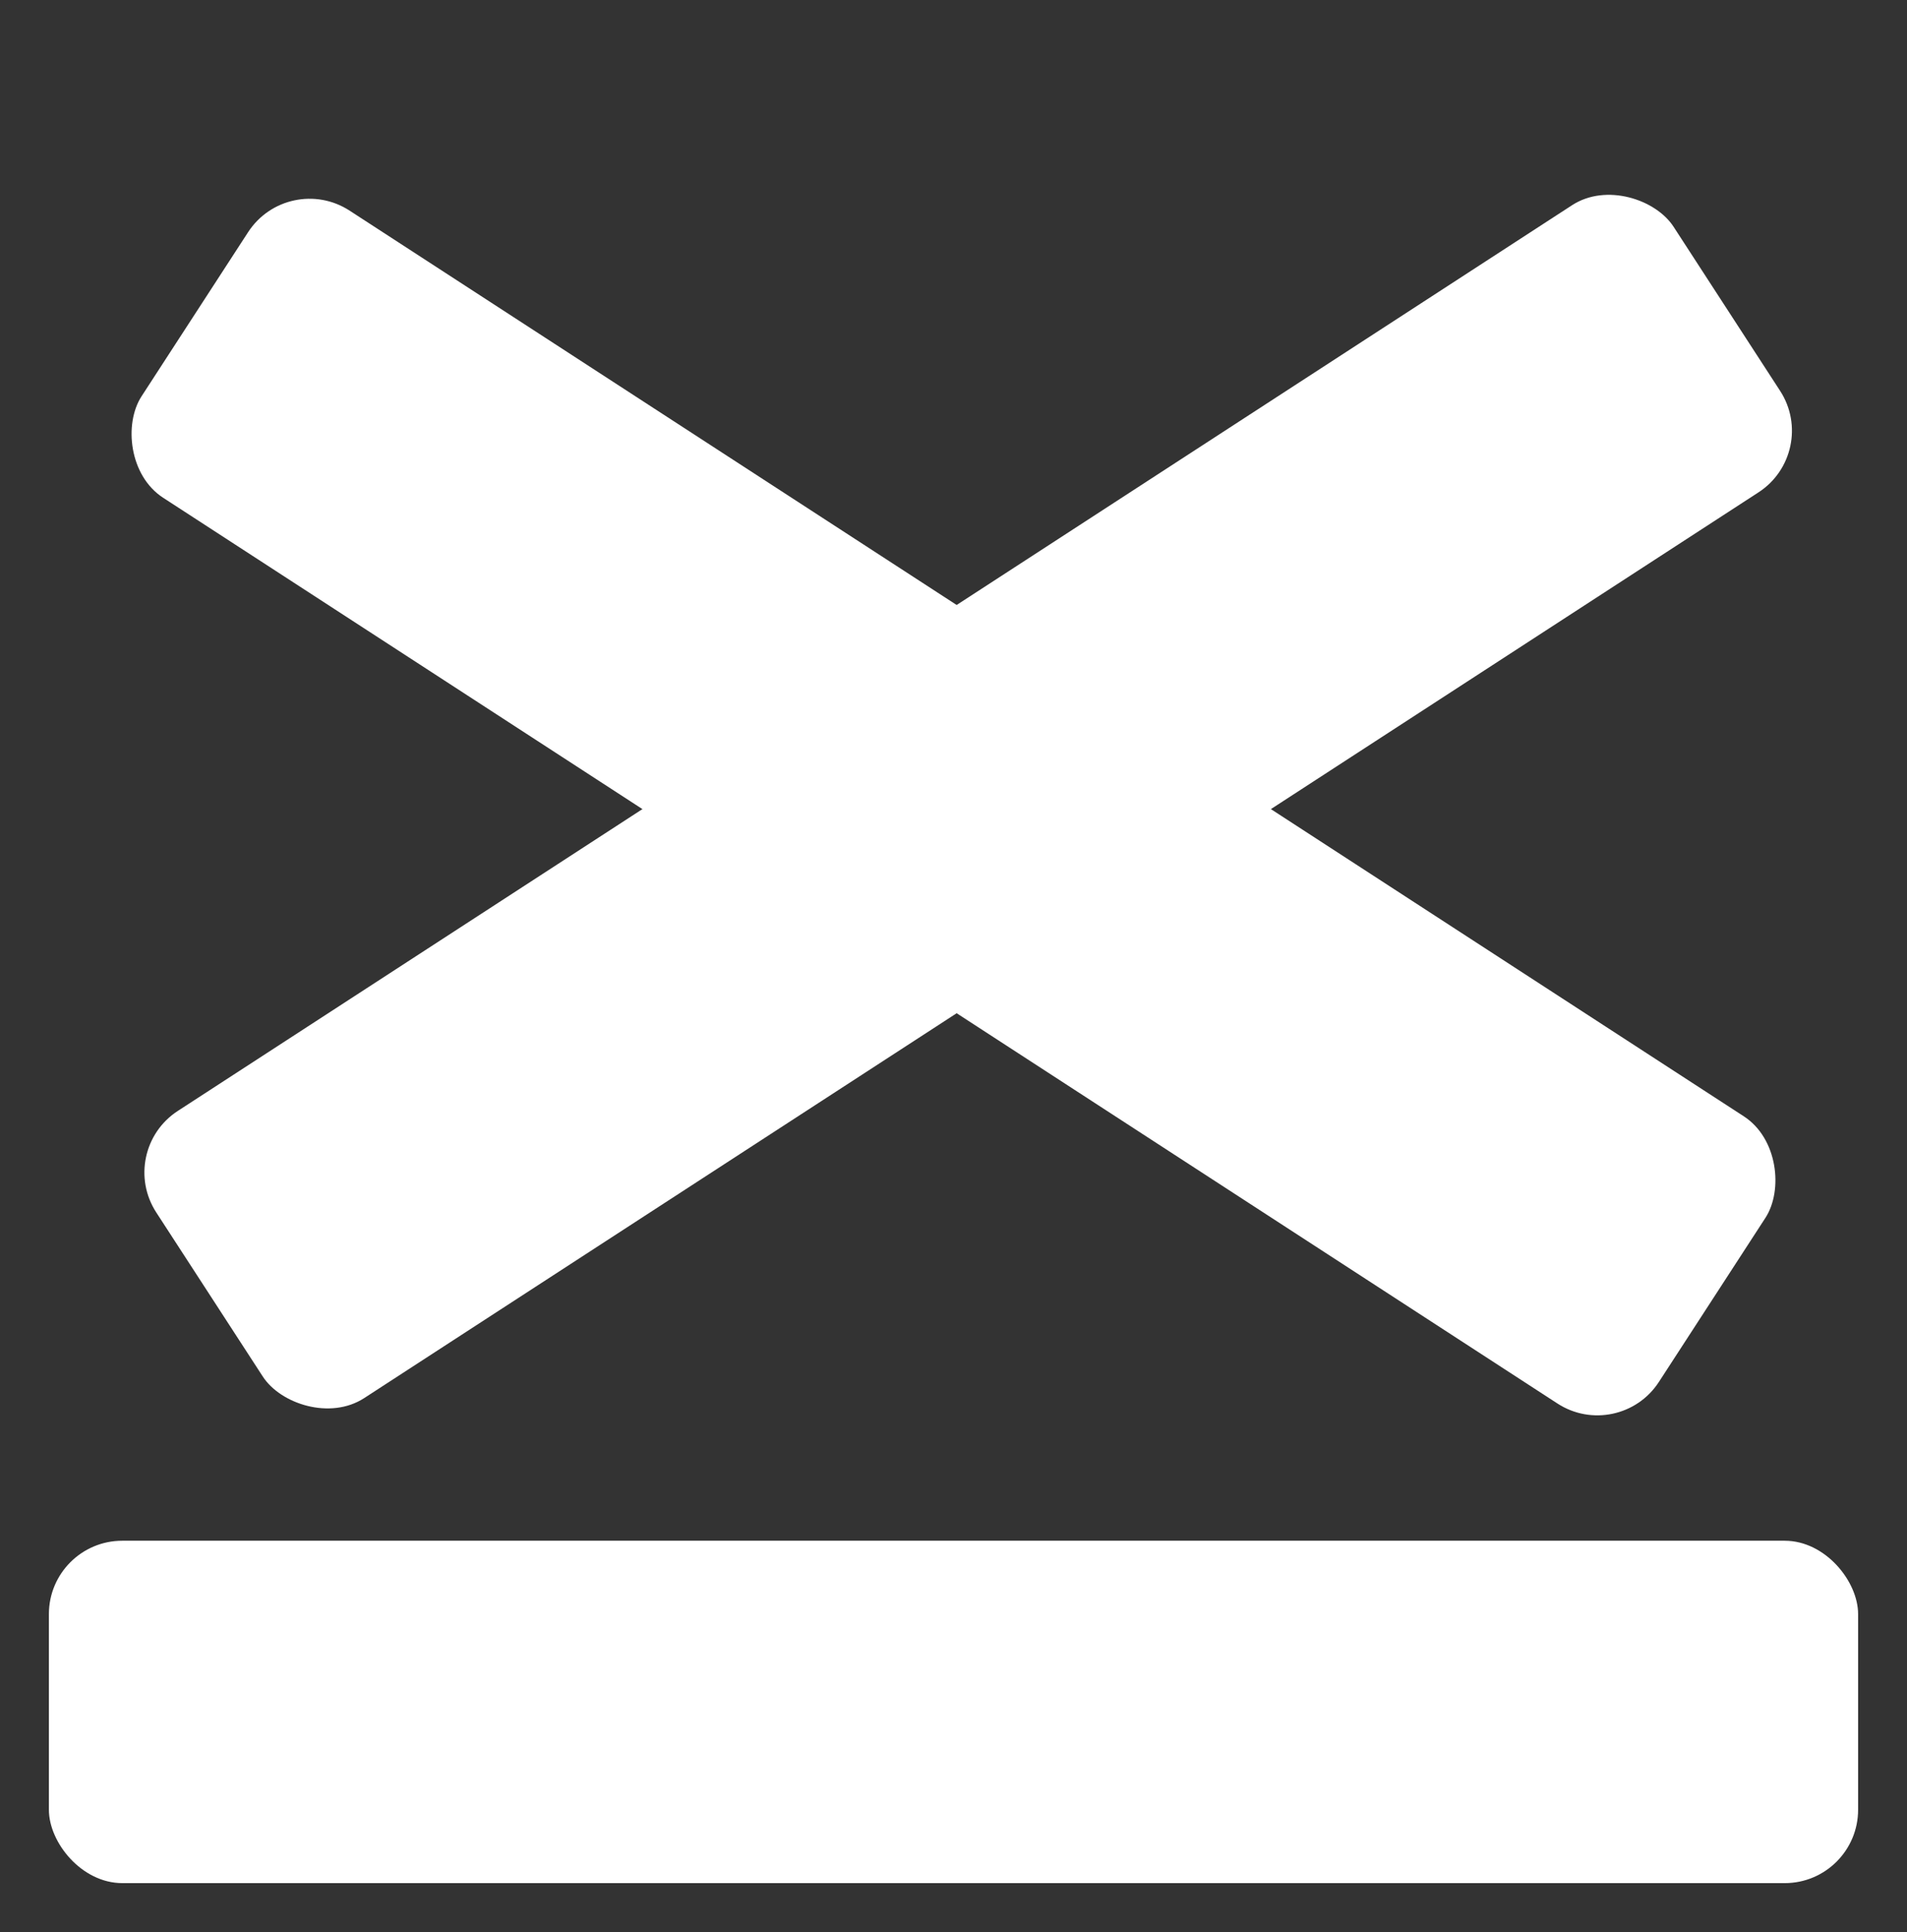 <?xml version="1.0" encoding="UTF-8"?>
<svg width="78px" height="79px" viewBox="0 0 78 79" version="1.1" xmlns="http://www.w3.org/2000/svg" xmlns:xlink="http://www.w3.org/1999/xlink">
    <rect x="0" y="0" width="78" height="79" fill="#333333" stroke="none"/>
    <!-- Generator: Sketch 63.1 (92452) - https://sketch.com -->
    <title>Custom Preset 2 Copy</title>
    <desc>Created with Sketch.</desc>
    <g id="Custom-Preset-2-Copy" stroke="none" stroke-width="1" fill="none" fill-rule="evenodd">
        <rect id="Rectangle" fill="#FFFFFF" x="2" y="63" width="74" height="14" rx="3"></rect>
        <rect id="Rectangle" fill="#FFFFFF" transform="translate(39.6, 32.778) rotate(-33) translate(-39.6, -32.778) " x="2.6" y="25.778" width="74" height="14" rx="3"></rect>
        <rect id="Rectangle" fill="#FFFFFF" transform="translate(39, 33) rotate(33) translate(-39, -33) " x="2" y="26" width="74" height="14" rx="3"></rect>
    </g>
</svg>